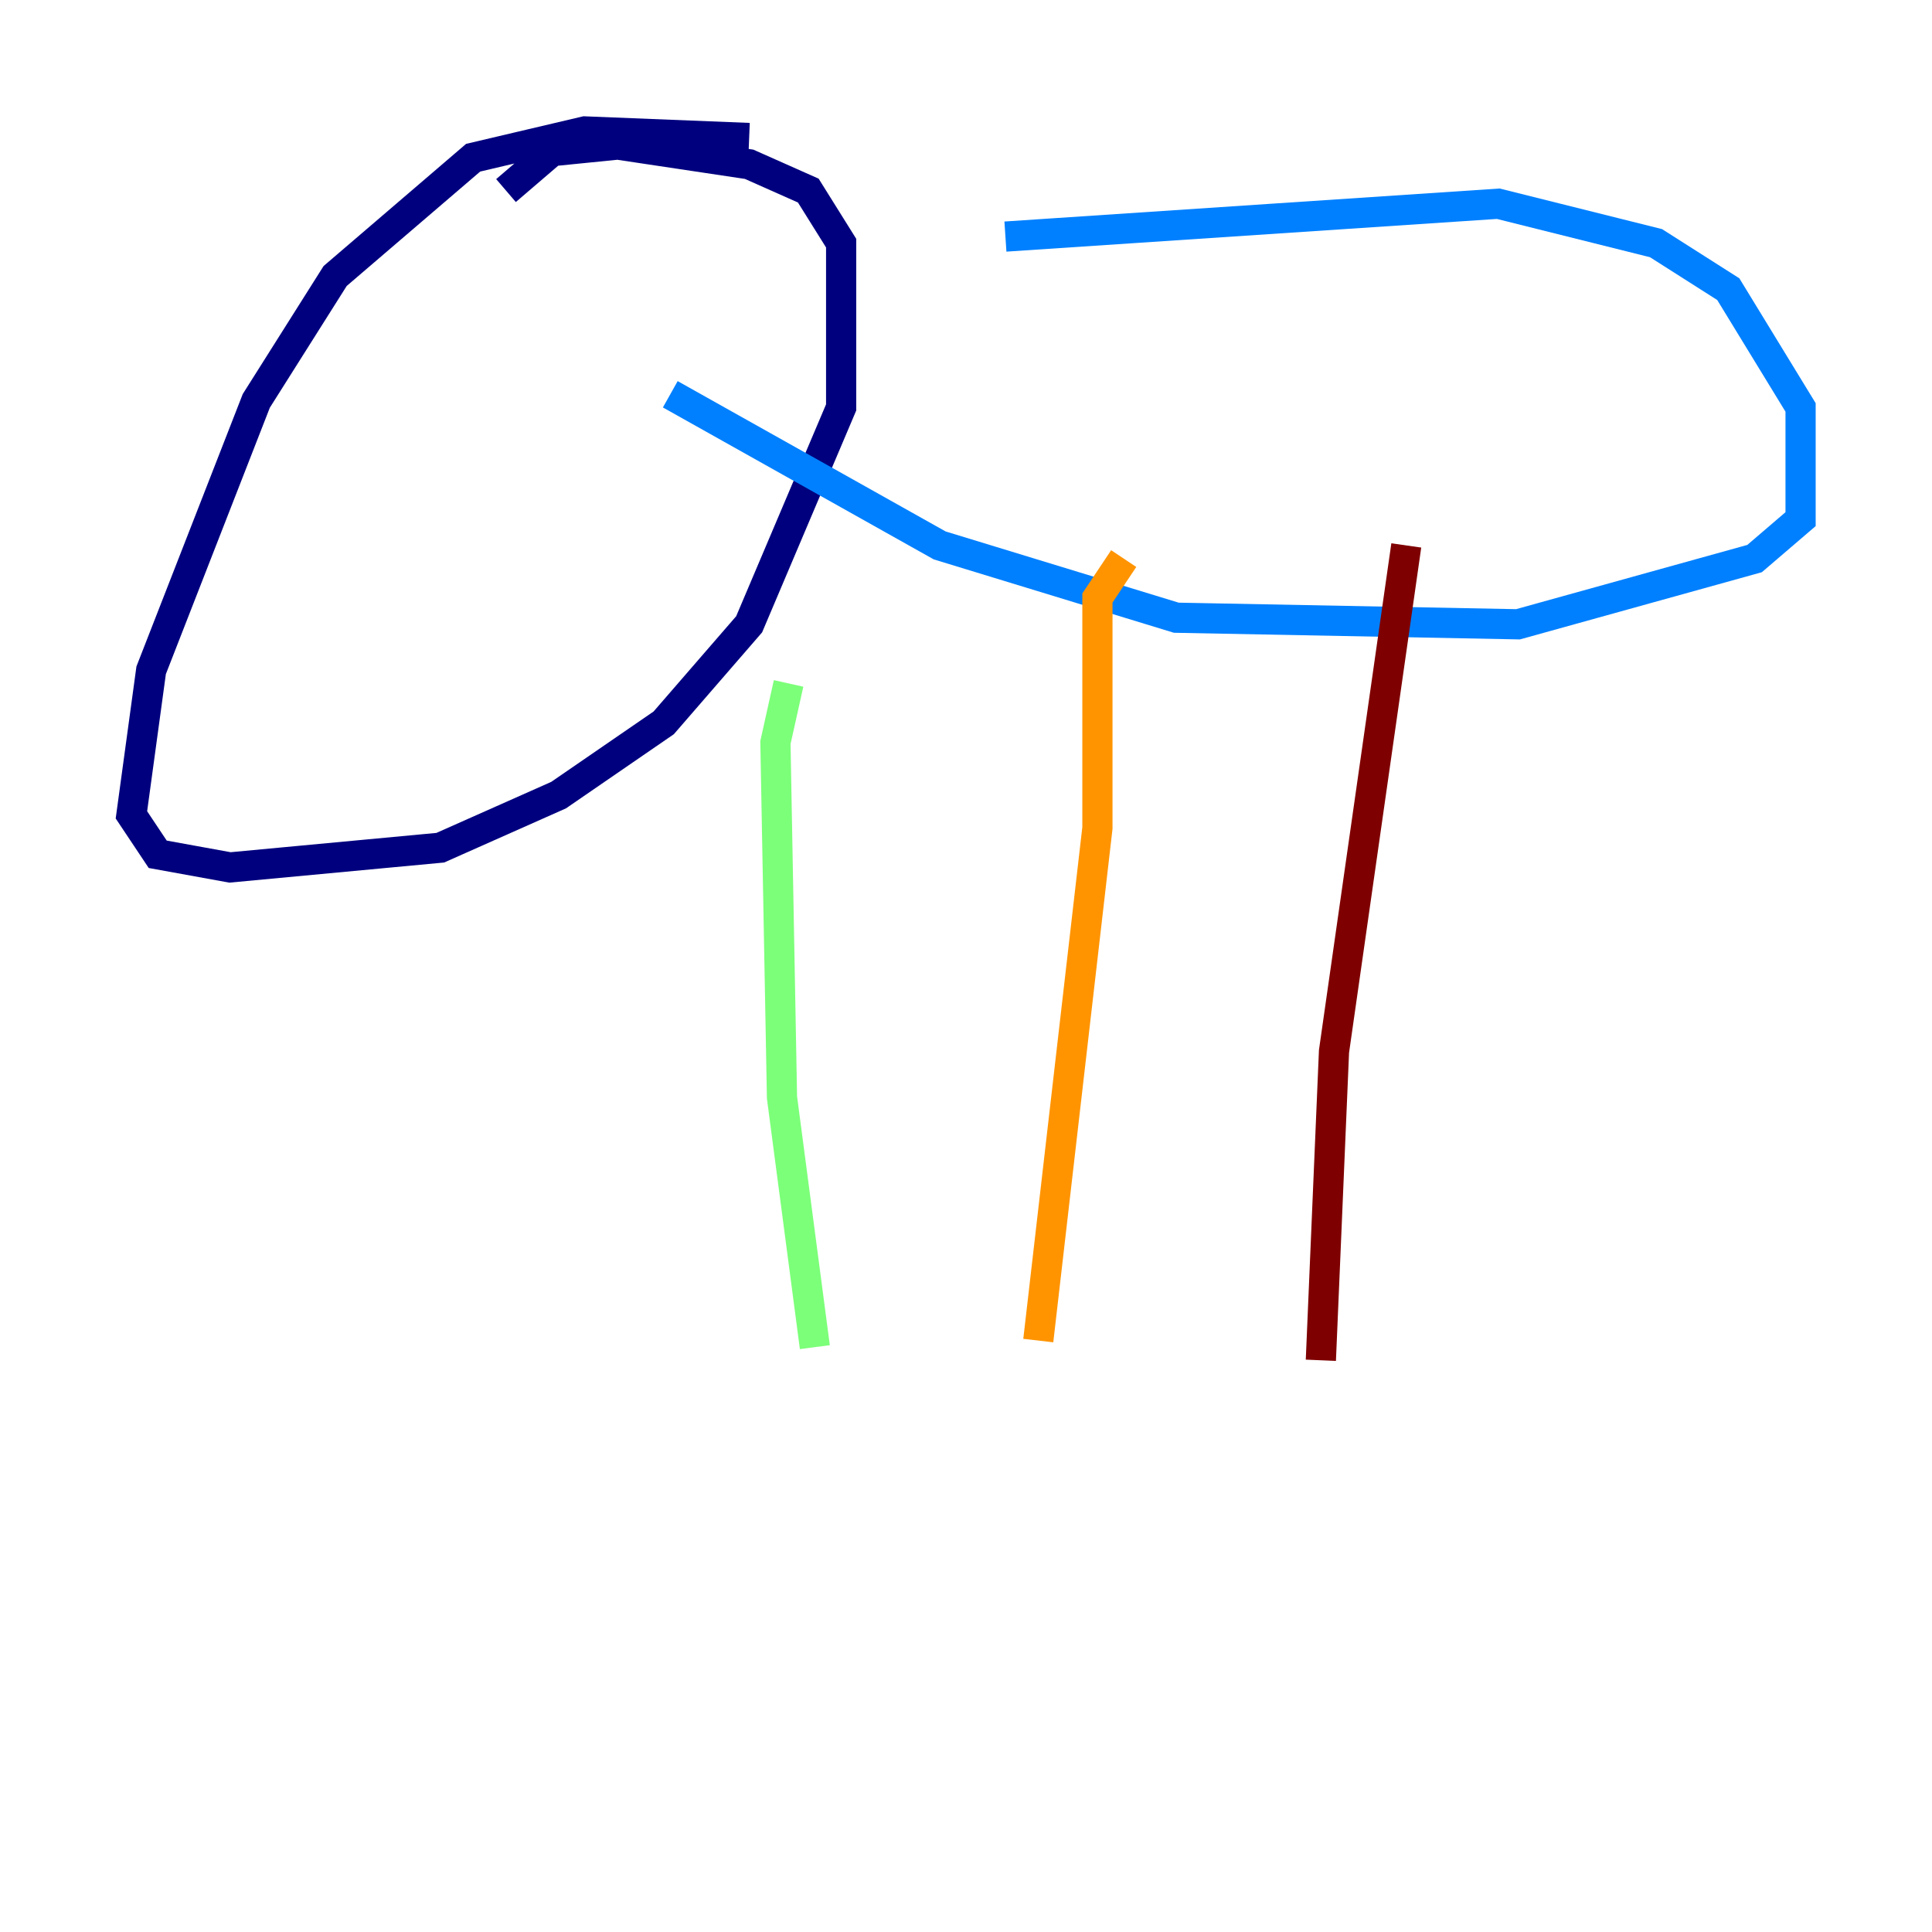 <?xml version="1.0" encoding="utf-8" ?>
<svg baseProfile="tiny" height="128" version="1.2" viewBox="0,0,128,128" width="128" xmlns="http://www.w3.org/2000/svg" xmlns:ev="http://www.w3.org/2001/xml-events" xmlns:xlink="http://www.w3.org/1999/xlink"><defs /><polyline fill="none" points="49.633,9.143 38.748,8.707 31.347,10.449 22.204,18.286 16.98,26.558 10.014,44.408 8.707,53.986 10.449,56.599 15.238,57.469 29.17,56.163 37.007,52.68 43.973,47.891 49.633,41.361 55.728,26.993 55.728,16.109 53.551,12.626 49.633,10.884 40.925,9.578 36.571,10.014 33.524,12.626" stroke="#00007f" stroke-width="2" /><polyline fill="none" points="66.612,15.674 99.265,13.497 109.714,16.109 114.503,19.157 119.293,26.993 119.293,34.395 116.245,37.007 100.571,41.361 77.932,40.925 62.258,36.136 44.408,26.122" stroke="#0080ff" stroke-width="2" /><polyline fill="none" points="52.245,45.279 51.374,49.197 51.809,72.707 53.986,89.252" stroke="#7cff79" stroke-width="2" /><polyline fill="none" points="74.449,37.007 72.707,39.619 72.707,54.857 68.789,88.816" stroke="#ff9400" stroke-width="2" /><polyline fill="none" points="93.17,36.136 88.381,69.66 87.51,90.122" stroke="#7f0000" stroke-width="2" /></svg>
